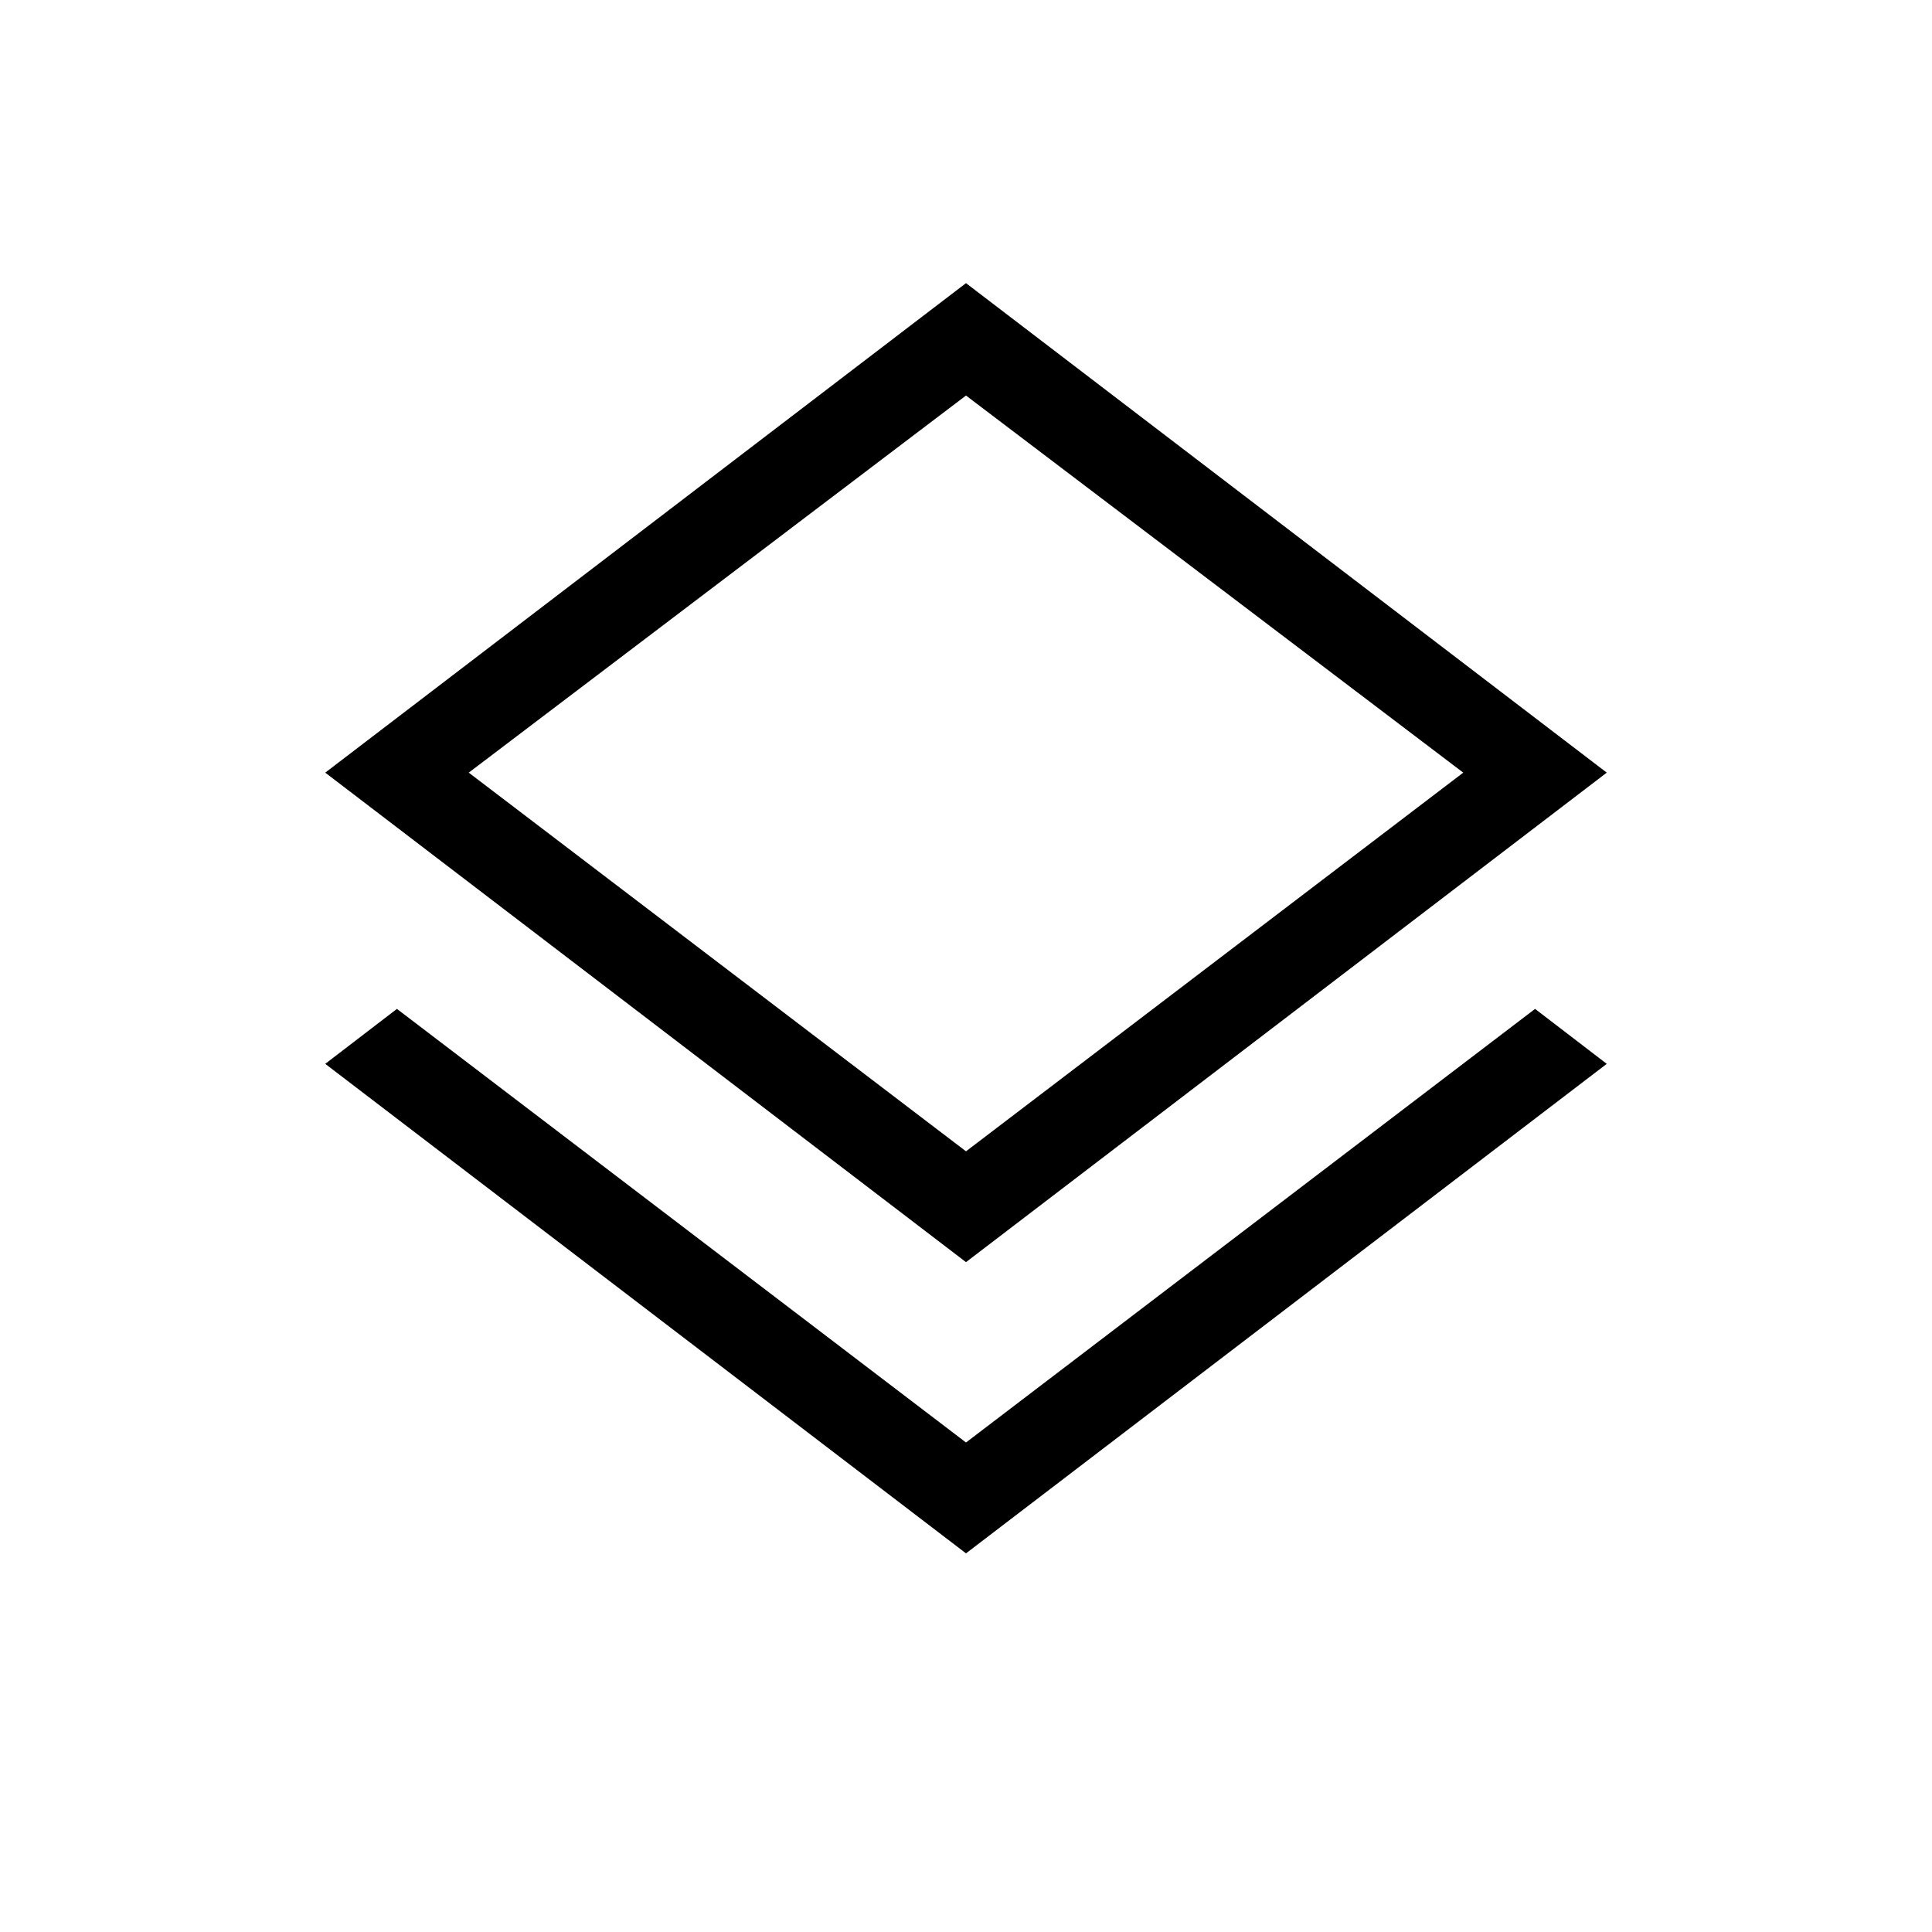 <svg xmlns="http://www.w3.org/2000/svg" height="48" viewBox="0 -960 960 960" width="48"><path d="M480-188.15 161.61-431.38l35.62-27.31L480-243.23l282.77-215.46 35.62 27.31L480-188.15Zm0-144.7L161.61-576.08 480-819.31l318.39 243.23L480-332.85Zm0-252.69Zm0 197.62 247.08-188.16L480-763.46 232.92-576.08 480-387.92Z"/></svg>
